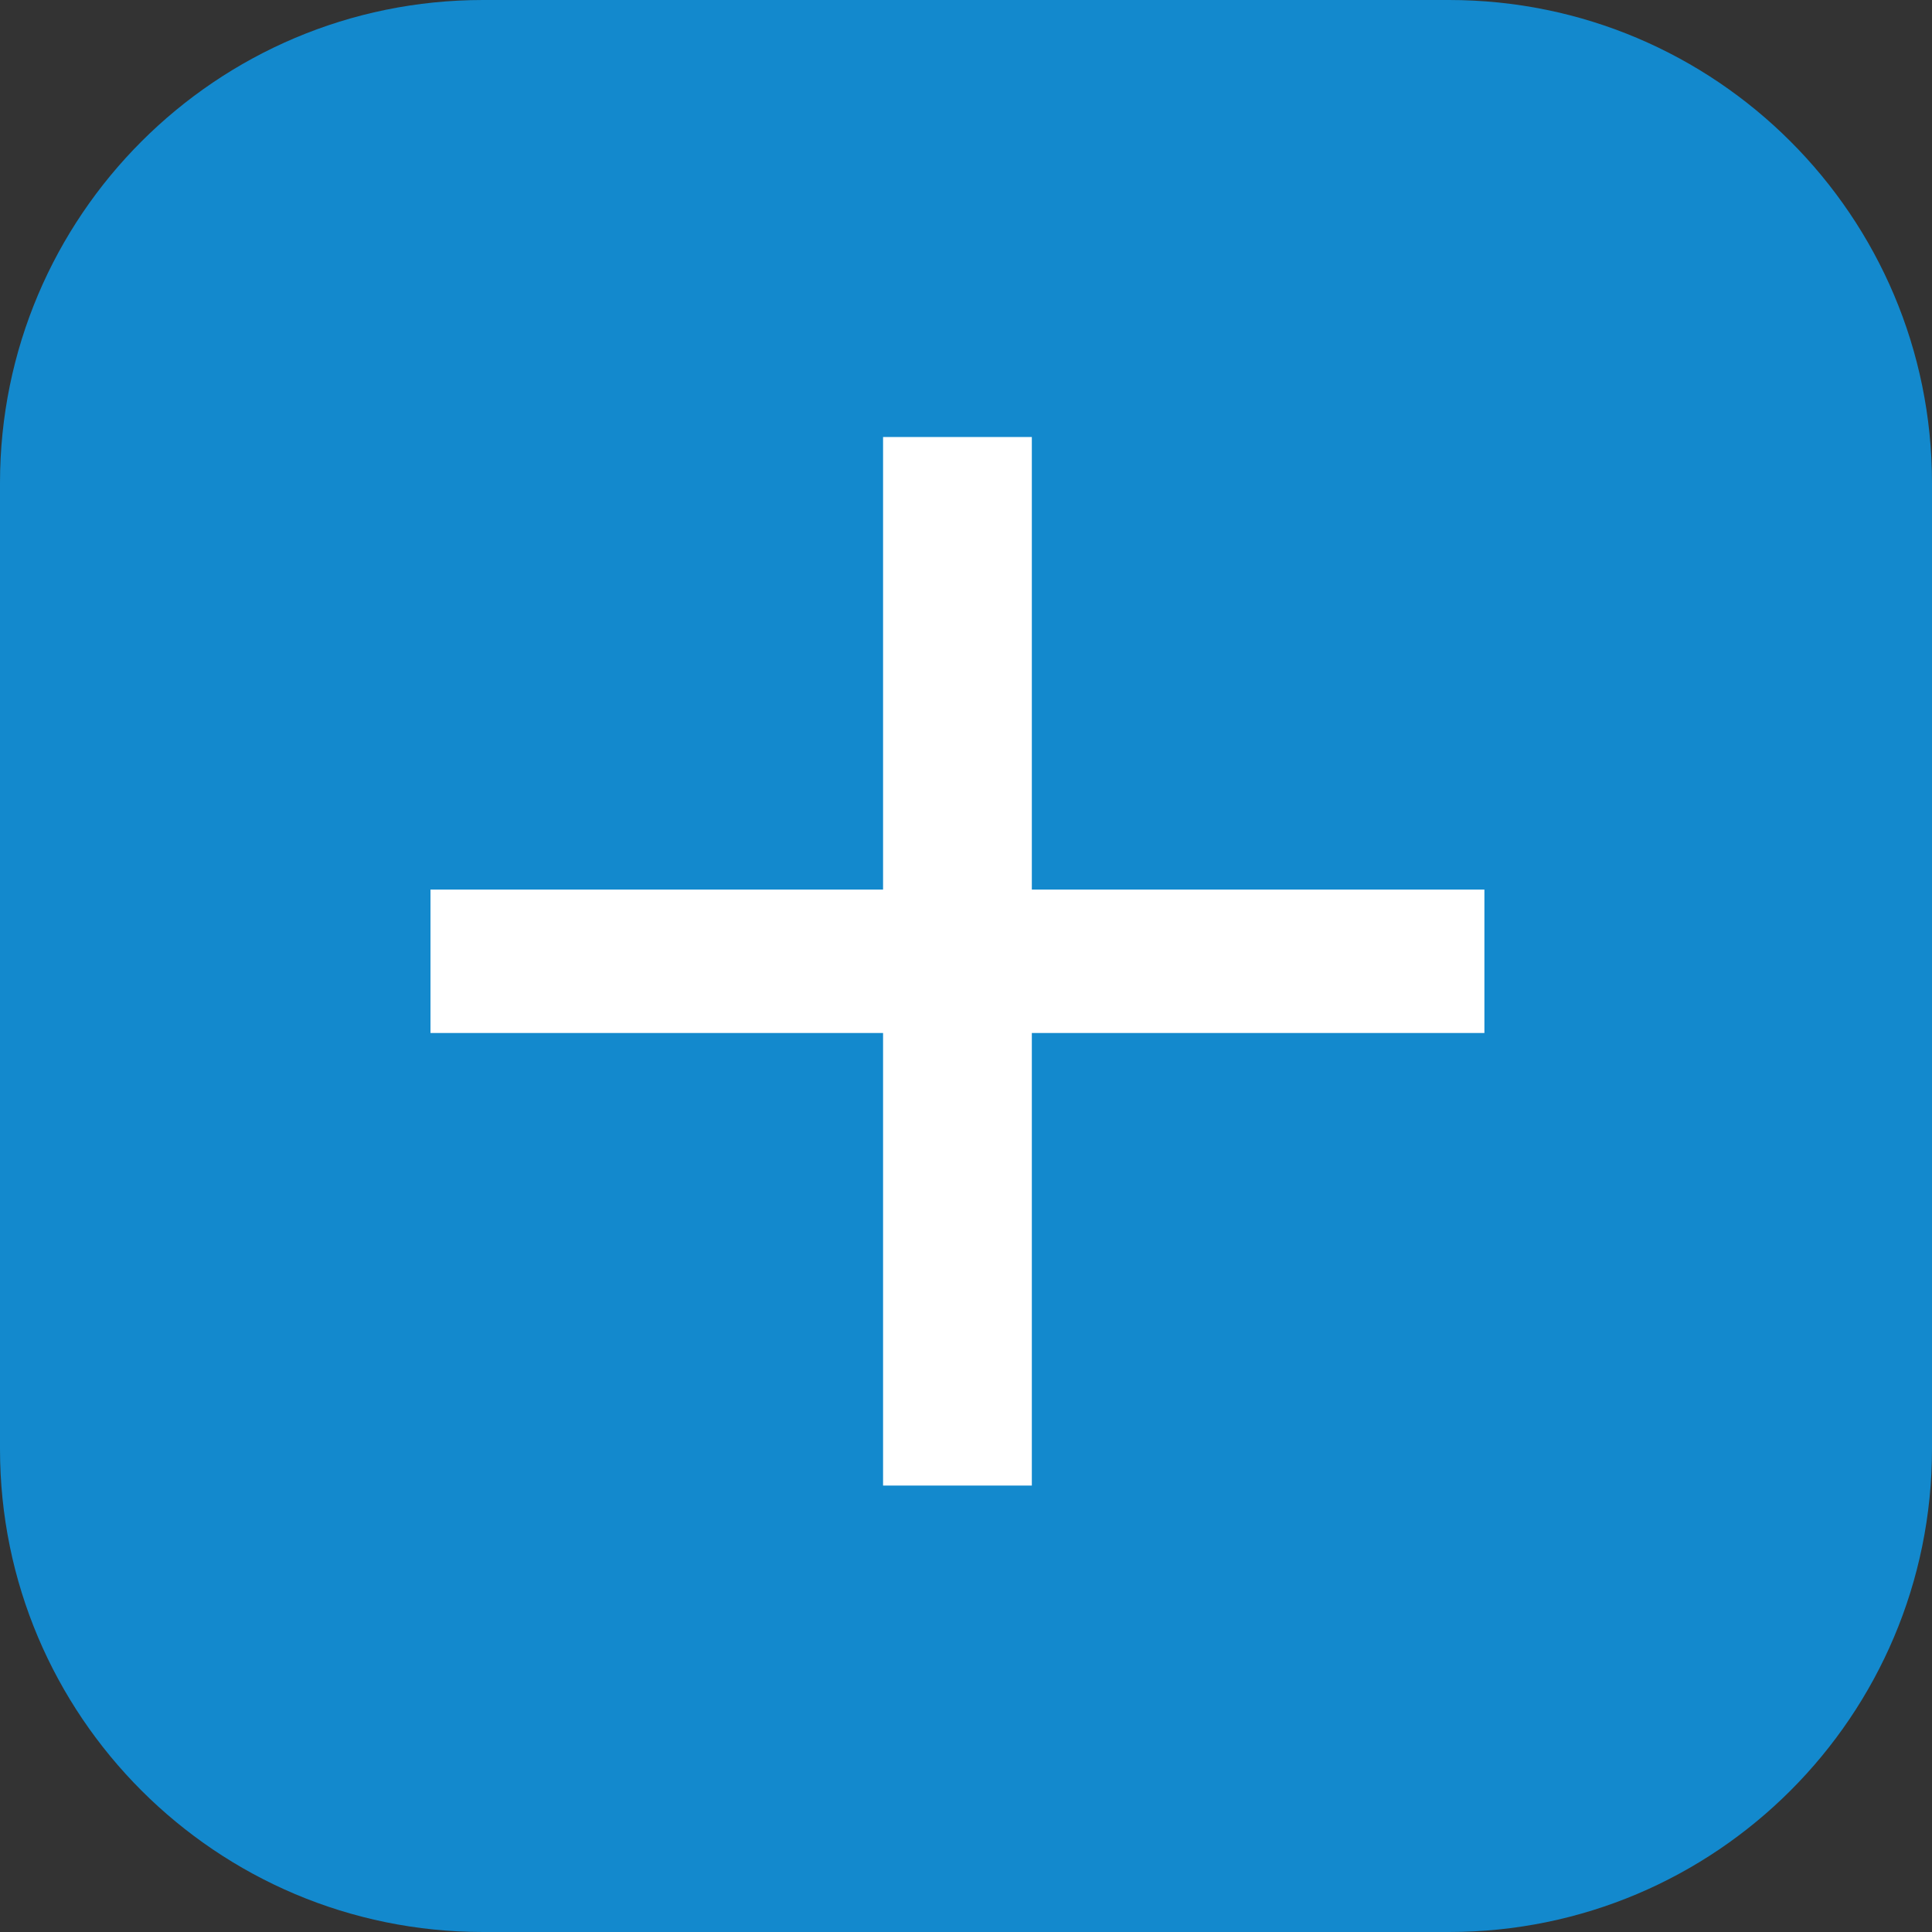 <svg width="40" height="40" viewBox="0 0 40 40" fill="none" xmlns="http://www.w3.org/2000/svg">
<rect x="0" y="0" width="40" height="40" fill="#333333" stroke="none"/>
<path d="M0 10C0 4.477 4.477 0 10 0H30C35.523 0 40 4.477 40 10V30C40 35.523 35.523 40 30 40H10C4.477 40 0 35.523 0 30V10Z" fill="#1389CD"/>
<path d="M30.733 21.387H21.363V30.757H18.283V21.387H8.913V18.418H18.283V9.048H21.363V18.418H30.733V21.387Z" fill="white"/>
</svg>
